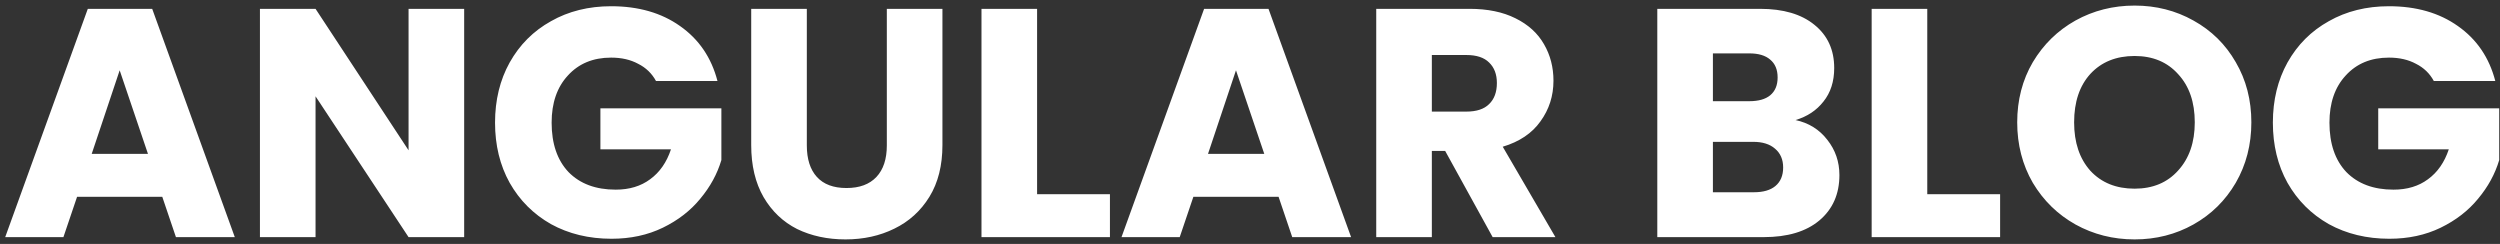 <svg width="369" height="36" viewBox="0 0 369 36" fill="none" xmlns="http://www.w3.org/2000/svg">
<rect x="0" y="0" width="369" height="36" fill="#333333" stroke="none"/>
<path d="M23.952 29.048H11.376L9.36 35H0.768L12.96 1.304H22.464L34.656 35H25.968L23.952 29.048ZM21.84 22.712L17.664 10.376L13.536 22.712H21.84ZM68.511 35H60.303L46.575 14.216V35H38.367V1.304H46.575L60.303 22.184V1.304H68.511V35ZM96.828 11.96C96.22 10.84 95.34 9.992 94.188 9.416C93.068 8.808 91.74 8.504 90.204 8.504C87.548 8.504 85.42 9.384 83.82 11.144C82.22 12.872 81.42 15.192 81.42 18.104C81.42 21.208 82.252 23.64 83.916 25.4C85.612 27.128 87.932 27.992 90.876 27.992C92.892 27.992 94.588 27.48 95.964 26.456C97.372 25.432 98.396 23.96 99.036 22.04H88.62V15.992H106.476V23.624C105.868 25.672 104.828 27.576 103.356 29.336C101.916 31.096 100.076 32.52 97.836 33.608C95.596 34.696 93.068 35.24 90.252 35.24C86.924 35.24 83.948 34.52 81.324 33.08C78.732 31.608 76.7 29.576 75.228 26.984C73.788 24.392 73.068 21.432 73.068 18.104C73.068 14.776 73.788 11.816 75.228 9.224C76.7 6.6 78.732 4.568 81.324 3.128C83.916 1.656 86.876 0.92 90.204 0.92C94.236 0.92 97.628 1.896 100.38 3.848C103.164 5.8 105.004 8.504 105.9 11.96H96.828ZM119.087 1.304V21.464C119.087 23.48 119.583 25.032 120.575 26.12C121.567 27.208 123.023 27.752 124.943 27.752C126.863 27.752 128.335 27.208 129.359 26.12C130.383 25.032 130.895 23.48 130.895 21.464V1.304H139.103V21.416C139.103 24.424 138.463 26.968 137.183 29.048C135.903 31.128 134.175 32.696 131.999 33.752C129.855 34.808 127.455 35.336 124.799 35.336C122.143 35.336 119.759 34.824 117.647 33.8C115.567 32.744 113.919 31.176 112.703 29.096C111.487 26.984 110.879 24.424 110.879 21.416V1.304H119.087ZM153.075 28.664H163.827V35H144.867V1.304H153.075V28.664ZM188.718 29.048H176.142L174.126 35H165.534L177.726 1.304H187.23L199.422 35H190.734L188.718 29.048ZM186.606 22.712L182.43 10.376L178.302 22.712H186.606ZM220.316 35L213.308 22.28H211.34V35H203.132V1.304H216.908C219.564 1.304 221.82 1.768 223.676 2.696C225.564 3.624 226.972 4.904 227.9 6.536C228.828 8.136 229.292 9.928 229.292 11.912C229.292 14.152 228.652 16.152 227.372 17.912C226.124 19.672 224.268 20.92 221.804 21.656L229.58 35H220.316ZM211.34 16.472H216.428C217.932 16.472 219.052 16.104 219.788 15.368C220.556 14.632 220.94 13.592 220.94 12.248C220.94 10.968 220.556 9.96 219.788 9.224C219.052 8.488 217.932 8.12 216.428 8.12H211.34V16.472ZM265.017 17.72C266.969 18.136 268.537 19.112 269.721 20.648C270.905 22.152 271.497 23.88 271.497 25.832C271.497 28.648 270.505 30.888 268.521 32.552C266.569 34.184 263.833 35 260.313 35H244.617V1.304H259.785C263.209 1.304 265.881 2.088 267.801 3.656C269.753 5.224 270.729 7.352 270.729 10.04C270.729 12.024 270.201 13.672 269.145 14.984C268.121 16.296 266.745 17.208 265.017 17.72ZM252.825 14.936H258.201C259.545 14.936 260.569 14.648 261.273 14.072C262.009 13.464 262.377 12.584 262.377 11.432C262.377 10.28 262.009 9.4 261.273 8.792C260.569 8.184 259.545 7.88 258.201 7.88H252.825V14.936ZM258.873 28.376C260.249 28.376 261.305 28.072 262.041 27.464C262.809 26.824 263.193 25.912 263.193 24.728C263.193 23.544 262.793 22.616 261.993 21.944C261.225 21.272 260.153 20.936 258.777 20.936H252.825V28.376H258.873ZM284.465 28.664H295.217V35H276.257V1.304H284.465V28.664ZM315.068 35.336C311.9 35.336 308.988 34.6 306.332 33.128C303.708 31.656 301.612 29.608 300.044 26.984C298.508 24.328 297.74 21.352 297.74 18.056C297.74 14.76 298.508 11.8 300.044 9.176C301.612 6.552 303.708 4.504 306.332 3.032C308.988 1.56 311.9 0.824 315.068 0.824C318.236 0.824 321.132 1.56 323.756 3.032C326.412 4.504 328.492 6.552 329.996 9.176C331.532 11.8 332.3 14.76 332.3 18.056C332.3 21.352 331.532 24.328 329.996 26.984C328.46 29.608 326.38 31.656 323.756 33.128C321.132 34.6 318.236 35.336 315.068 35.336ZM315.068 27.848C317.756 27.848 319.9 26.952 321.5 25.16C323.132 23.368 323.948 21 323.948 18.056C323.948 15.08 323.132 12.712 321.5 10.952C319.9 9.16 317.756 8.264 315.068 8.264C312.348 8.264 310.172 9.144 308.54 10.904C306.94 12.664 306.14 15.048 306.14 18.056C306.14 21.032 306.94 23.416 308.54 25.208C310.172 26.968 312.348 27.848 315.068 27.848ZM359.235 11.96C358.627 10.84 357.747 9.992 356.595 9.416C355.475 8.808 354.147 8.504 352.611 8.504C349.955 8.504 347.827 9.384 346.227 11.144C344.627 12.872 343.827 15.192 343.827 18.104C343.827 21.208 344.659 23.64 346.323 25.4C348.019 27.128 350.339 27.992 353.283 27.992C355.299 27.992 356.995 27.48 358.371 26.456C359.779 25.432 360.803 23.96 361.443 22.04H351.027V15.992H368.883V23.624C368.275 25.672 367.235 27.576 365.763 29.336C364.323 31.096 362.483 32.52 360.243 33.608C358.003 34.696 355.475 35.24 352.659 35.24C349.331 35.24 346.355 34.52 343.731 33.08C341.139 31.608 339.107 29.576 337.635 26.984C336.195 24.392 335.475 21.432 335.475 18.104C335.475 14.776 336.195 11.816 337.635 9.224C339.107 6.6 341.139 4.568 343.731 3.128C346.323 1.656 349.283 0.92 352.611 0.92C356.643 0.92 360.035 1.896 362.787 3.848C365.571 5.8 367.411 8.504 368.307 11.96H359.235Z" fill="white"/>
</svg>

